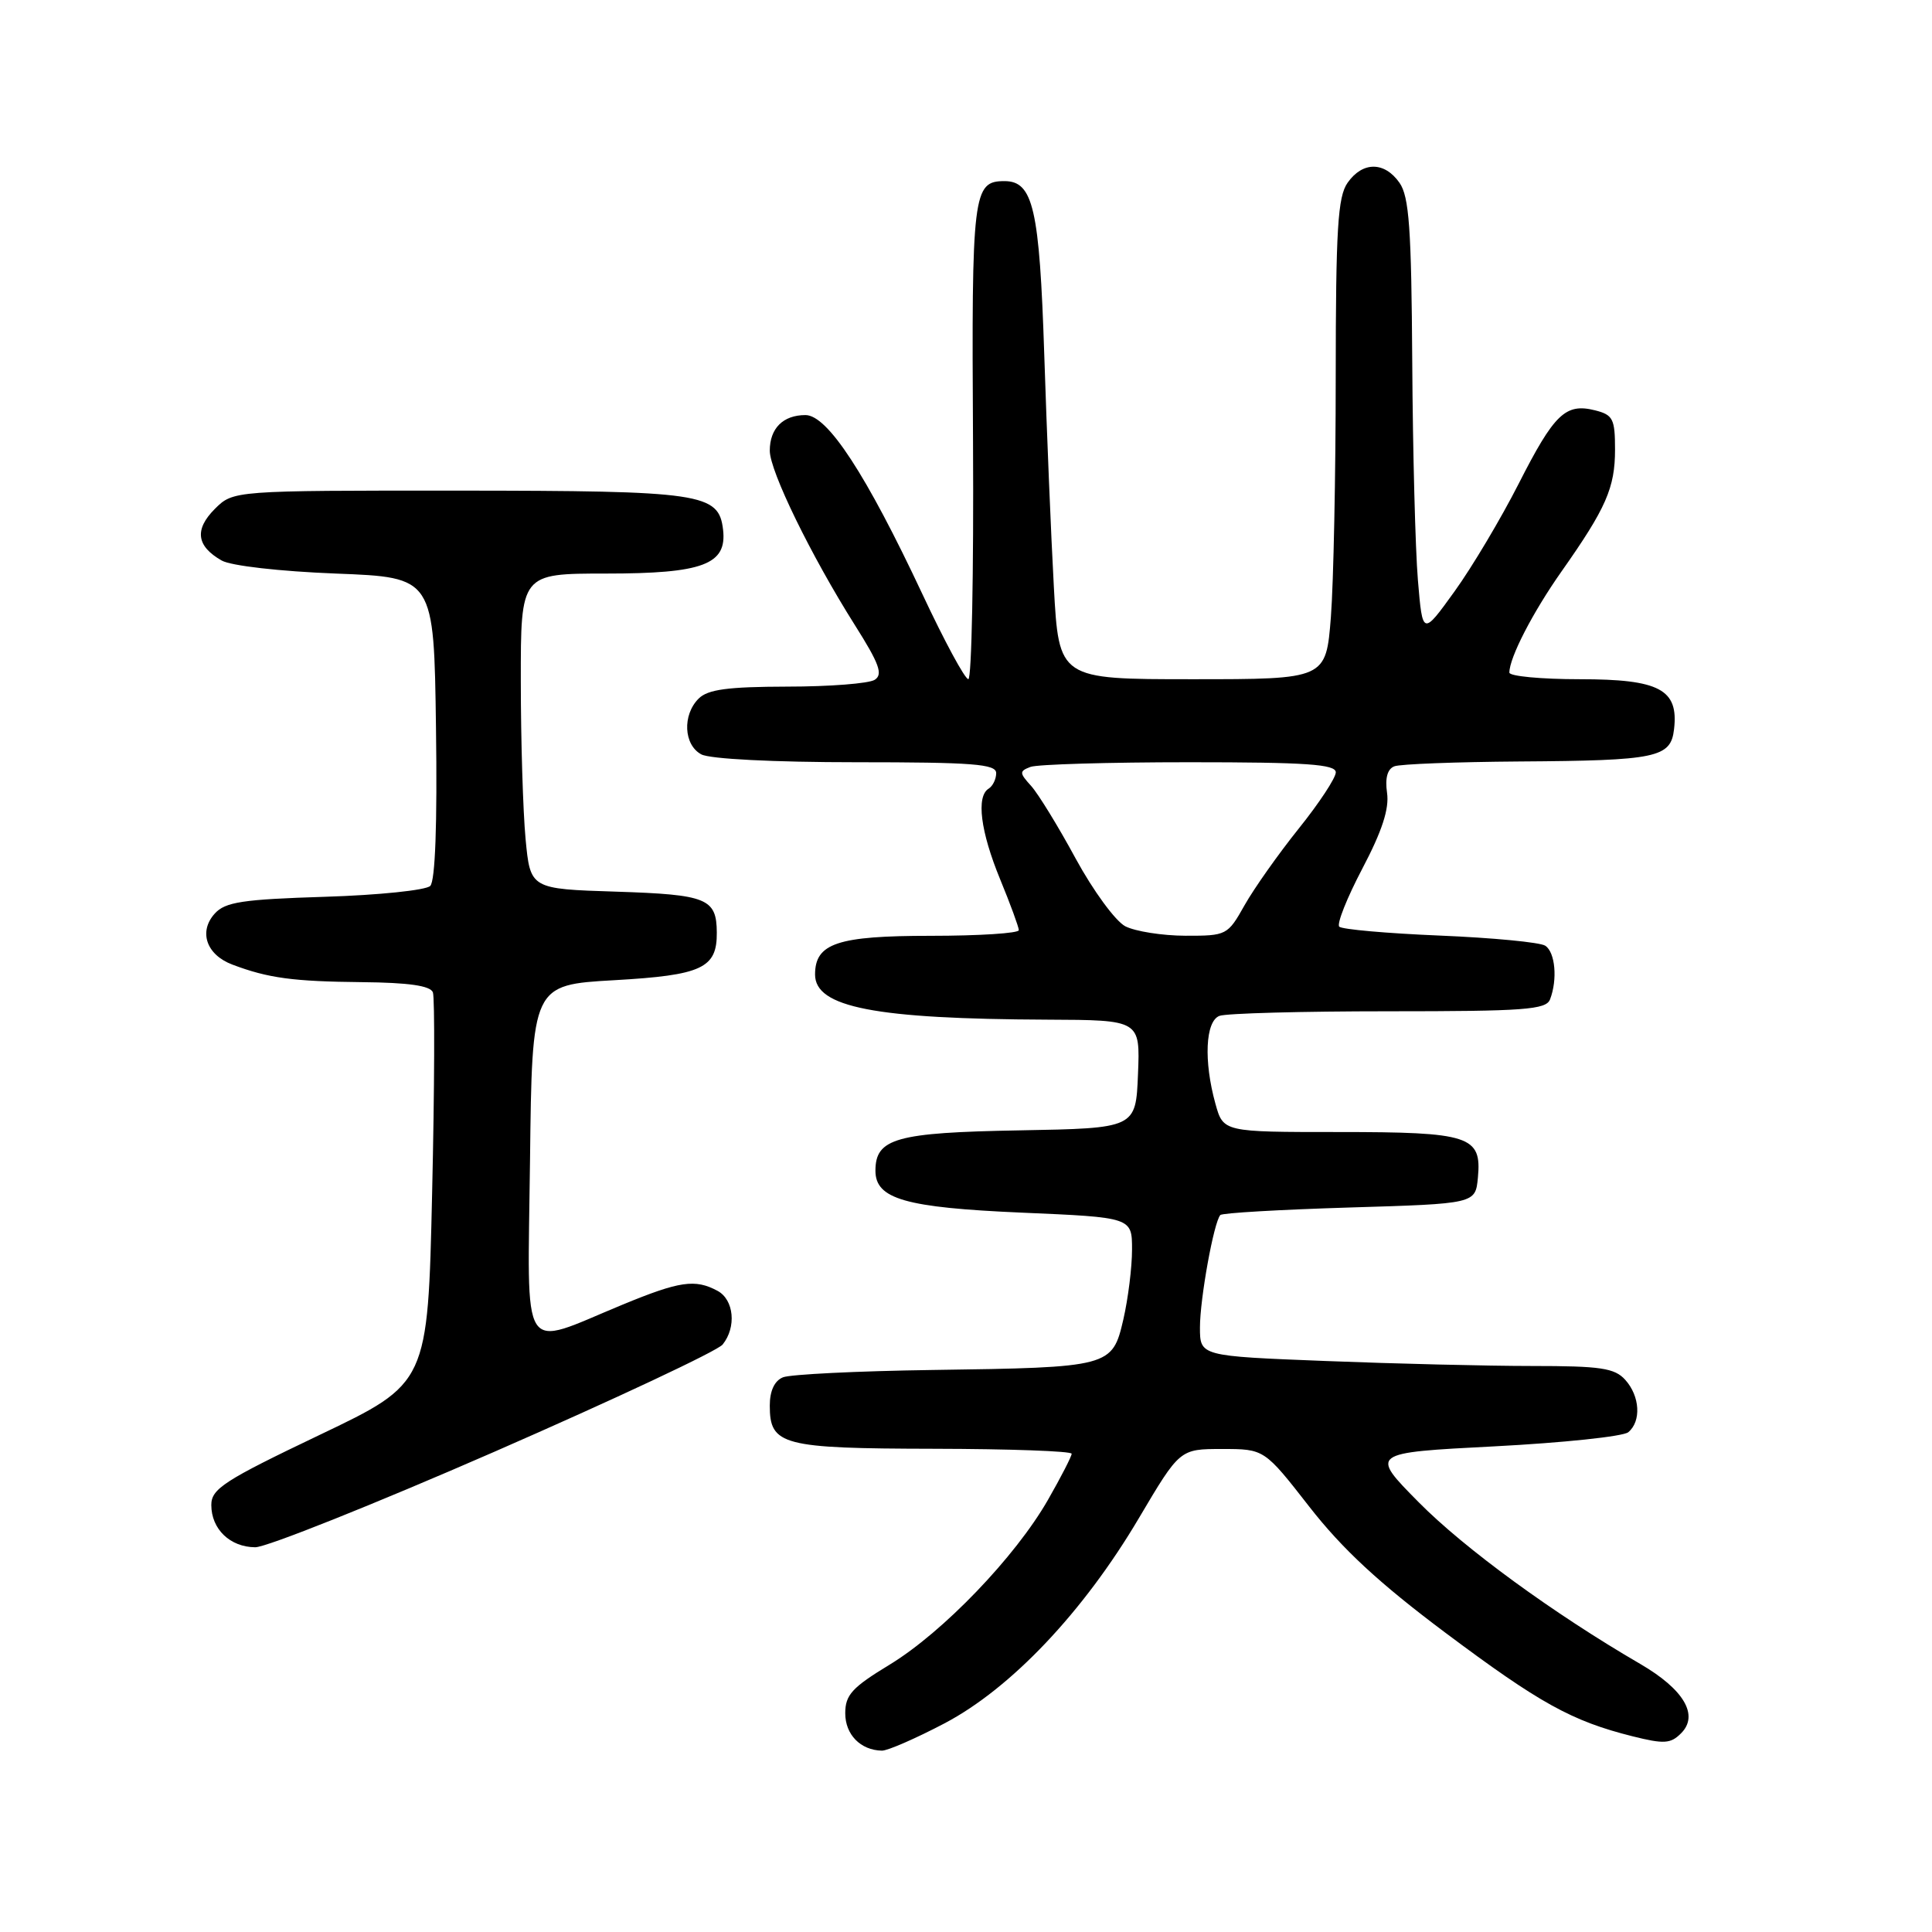 <?xml version="1.0" encoding="UTF-8" standalone="no"?>
<!DOCTYPE svg PUBLIC "-//W3C//DTD SVG 1.1//EN" "http://www.w3.org/Graphics/SVG/1.1/DTD/svg11.dtd" >
<svg xmlns="http://www.w3.org/2000/svg" xmlns:xlink="http://www.w3.org/1999/xlink" version="1.1" viewBox="0 0 256 256">
 <g >
 <path fill="currentColor"
d=" M 125.14 228.36 C 133.97 223.72 143.56 213.59 150.91 201.16 C 156.33 192.00 156.33 192.00 161.93 192.00 C 167.53 192.00 167.53 192.00 173.51 199.67 C 177.89 205.28 182.74 209.77 191.50 216.33 C 204.01 225.69 208.26 228.05 216.33 230.07 C 220.49 231.11 221.37 231.06 222.75 229.67 C 225.15 227.28 223.13 223.85 217.34 220.48 C 205.88 213.82 194.04 205.18 188.00 199.07 C 181.50 192.50 181.50 192.50 198.00 191.65 C 207.07 191.18 215.06 190.34 215.75 189.78 C 217.50 188.34 217.31 185.00 215.35 182.83 C 213.94 181.27 212.09 181.00 203.00 181.00 C 197.13 181.00 184.82 180.70 175.66 180.34 C 159.00 179.69 159.00 179.69 159.00 175.89 C 159.00 172.08 160.84 161.93 161.70 161.00 C 161.95 160.72 169.66 160.28 178.83 160.00 C 195.50 159.50 195.50 159.50 195.83 156.04 C 196.35 150.51 194.78 150.00 177.36 150.00 C 162.09 150.00 162.09 150.00 161.05 146.25 C 159.48 140.59 159.72 135.32 161.58 134.61 C 162.45 134.27 172.53 134.00 183.97 134.00 C 202.03 134.00 204.87 133.79 205.39 132.42 C 206.40 129.79 206.08 126.17 204.75 125.31 C 204.06 124.86 197.79 124.26 190.80 123.97 C 183.82 123.68 177.82 123.15 177.46 122.79 C 177.10 122.44 178.48 118.97 180.52 115.09 C 183.14 110.11 184.10 107.15 183.79 105.05 C 183.51 103.10 183.84 101.89 184.76 101.54 C 185.53 101.24 192.99 100.96 201.33 100.90 C 219.55 100.78 221.39 100.40 221.82 96.62 C 222.44 91.35 219.89 90.00 209.35 90.00 C 204.21 90.00 200.00 89.60 200.00 89.12 C 200.00 87.14 203.09 81.15 206.91 75.72 C 212.82 67.33 214.00 64.63 214.00 59.57 C 214.00 55.50 213.73 54.97 211.35 54.37 C 207.44 53.39 205.95 54.82 201.23 64.10 C 198.88 68.72 195.06 75.14 192.73 78.37 C 188.50 84.24 188.50 84.24 187.88 76.87 C 187.54 72.82 187.20 59.81 187.13 47.97 C 187.02 30.26 186.72 26.05 185.44 24.22 C 183.45 21.38 180.55 21.38 178.56 24.22 C 177.26 26.08 177.00 30.30 176.99 49.97 C 176.99 62.91 176.70 77.21 176.35 81.75 C 175.70 90.00 175.70 90.00 158.01 90.00 C 140.31 90.00 140.31 90.00 139.64 77.75 C 139.27 71.01 138.70 57.17 138.37 47.00 C 137.74 27.63 136.90 24.00 133.10 24.00 C 128.92 24.00 128.73 25.51 128.93 58.51 C 129.03 75.83 128.75 90.00 128.31 89.99 C 127.86 89.99 125.13 84.93 122.23 78.74 C 114.77 62.84 109.65 55.00 106.73 55.00 C 103.76 55.00 102.00 56.76 102.00 59.72 C 102.00 62.42 107.47 73.63 113.27 82.82 C 116.52 87.96 117.03 89.37 115.90 90.08 C 115.13 90.57 109.92 90.98 104.32 90.98 C 96.42 91.00 93.79 91.35 92.57 92.57 C 90.40 94.74 90.59 98.71 92.93 99.96 C 94.07 100.57 102.55 101.00 113.43 101.00 C 128.93 101.00 132.00 101.24 132.00 102.44 C 132.00 103.23 131.55 104.16 131.00 104.50 C 129.33 105.53 129.92 110.18 132.52 116.50 C 133.88 119.80 134.99 122.84 135.00 123.25 C 135.00 123.66 129.75 124.00 123.33 124.00 C 110.97 124.00 108.00 124.99 108.00 129.13 C 108.00 133.48 115.95 135.02 138.79 135.11 C 151.08 135.16 151.08 135.16 150.79 142.33 C 150.50 149.50 150.50 149.50 135.05 149.78 C 118.73 150.07 116.00 150.84 116.00 155.13 C 116.00 158.88 119.98 160.01 135.36 160.68 C 150.00 161.31 150.00 161.31 150.00 165.58 C 150.00 167.93 149.48 172.09 148.85 174.83 C 147.39 181.13 147.14 181.20 123.50 181.53 C 113.60 181.67 104.71 182.11 103.75 182.50 C 102.62 182.96 102.00 184.30 102.00 186.25 C 102.00 191.51 103.62 191.93 123.75 191.97 C 133.79 191.99 142.00 192.28 142.00 192.63 C 142.00 192.97 140.59 195.72 138.86 198.74 C 134.54 206.29 124.94 216.28 117.89 220.57 C 112.90 223.60 112.00 224.58 112.00 227.02 C 112.00 229.84 114.02 231.91 116.85 231.97 C 117.60 231.99 121.33 230.36 125.14 228.36 Z  M 65.50 192.37 C 81.45 185.40 95.06 179.01 95.75 178.16 C 97.61 175.86 97.26 172.21 95.07 171.04 C 92.11 169.45 90.06 169.75 82.48 172.88 C 68.73 178.55 69.92 180.41 70.23 153.77 C 70.50 130.50 70.50 130.50 81.42 129.88 C 93.02 129.22 95.02 128.29 94.98 123.56 C 94.95 119.05 93.68 118.54 81.68 118.15 C 70.27 117.79 70.27 117.79 69.64 111.15 C 69.30 107.49 69.01 98.09 69.01 90.25 C 69.00 76.00 69.00 76.00 80.28 76.00 C 93.15 76.00 96.35 74.80 95.81 70.18 C 95.24 65.35 93.04 65.03 60.70 65.01 C 30.91 65.00 30.91 65.00 28.46 67.44 C 25.74 70.17 26.03 72.37 29.37 74.27 C 30.59 74.97 37.07 75.71 44.50 76.00 C 57.50 76.50 57.50 76.50 57.77 96.43 C 57.95 109.20 57.67 116.73 57.01 117.39 C 56.44 117.96 50.15 118.61 43.04 118.83 C 32.14 119.17 29.84 119.52 28.46 121.05 C 26.29 123.44 27.34 126.51 30.78 127.81 C 35.53 129.61 38.85 130.05 47.97 130.14 C 54.15 130.20 57.02 130.61 57.36 131.49 C 57.62 132.18 57.58 144.12 57.26 158.02 C 56.69 183.29 56.69 183.29 42.34 190.14 C 29.69 196.18 28.00 197.28 28.00 199.42 C 28.00 202.61 30.48 205.00 33.82 205.02 C 35.29 205.03 49.55 199.33 65.50 192.37 Z  M 149.11 122.74 C 147.80 122.05 144.86 118.04 142.54 113.78 C 140.24 109.53 137.58 105.20 136.64 104.15 C 135.06 102.41 135.05 102.19 136.54 101.62 C 137.43 101.28 146.90 101.00 157.58 101.00 C 173.12 101.00 177.00 101.27 177.00 102.34 C 177.00 103.07 174.79 106.43 172.09 109.79 C 169.39 113.16 166.16 117.73 164.91 119.95 C 162.67 123.93 162.53 124.00 157.07 123.99 C 154.00 123.98 150.43 123.41 149.11 122.74 Z "/>
</g>
</svg>